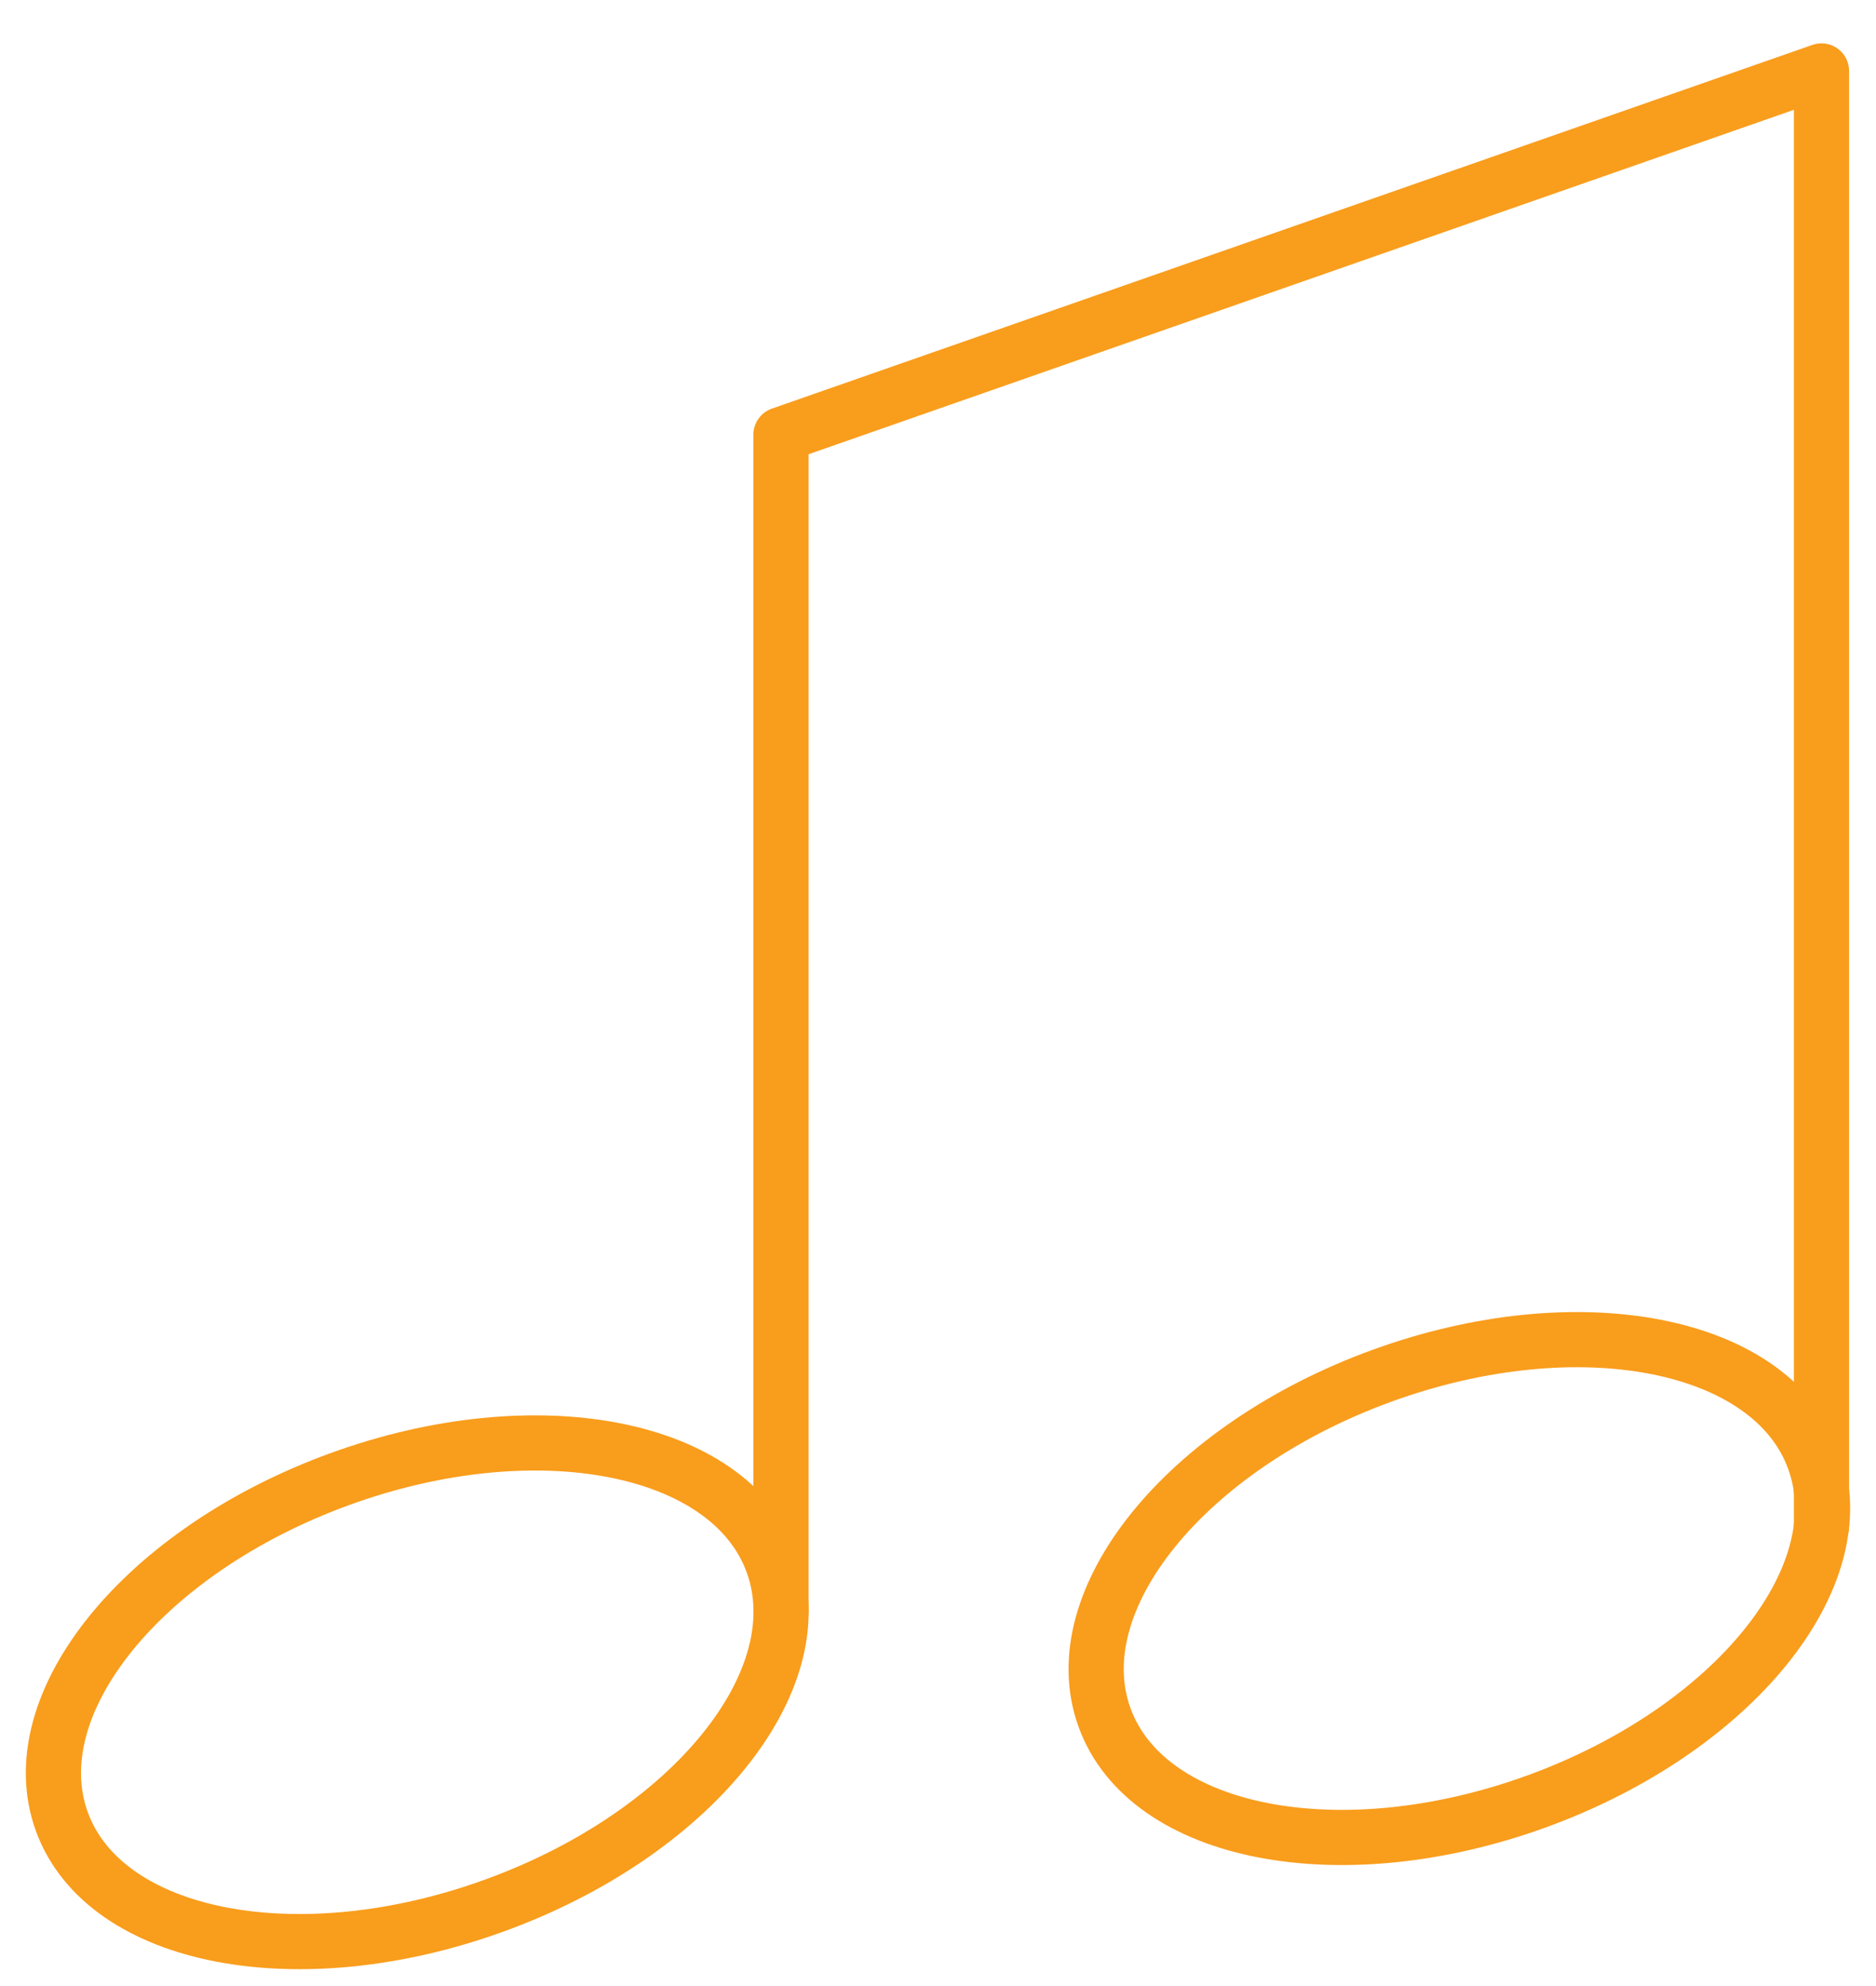 <svg xmlns="http://www.w3.org/2000/svg" width="34" height="36" viewBox="0 0 34 36"><g fill="none" fill-rule="evenodd"><path fill="#D8D8D8" fill-opacity="0" d="M-7 42h48V-6H-7z"/><path stroke="#F99D1C" stroke-linecap="round" stroke-linejoin="round" d="M25.045 24.938c3.551-1.292 7.058-.613 7.833 1.517.776 2.13-1.474 4.904-5.025 6.197-3.552 1.292-7.059.613-7.834-1.517-.775-2.13 1.475-4.904 5.026-6.197zM6.156 26.812c3.557-1.295 7.07-.615 7.847 1.519.777 2.134-1.477 4.913-5.035 6.207-3.557 1.295-7.07.615-7.847-1.518-.776-2.134 1.478-4.913 5.035-6.208z"/><path stroke="#F99D1C" stroke-linecap="round" stroke-linejoin="round" d="M14.154 29.2V7.879l18.858-6.593V27.67"/></g></svg>